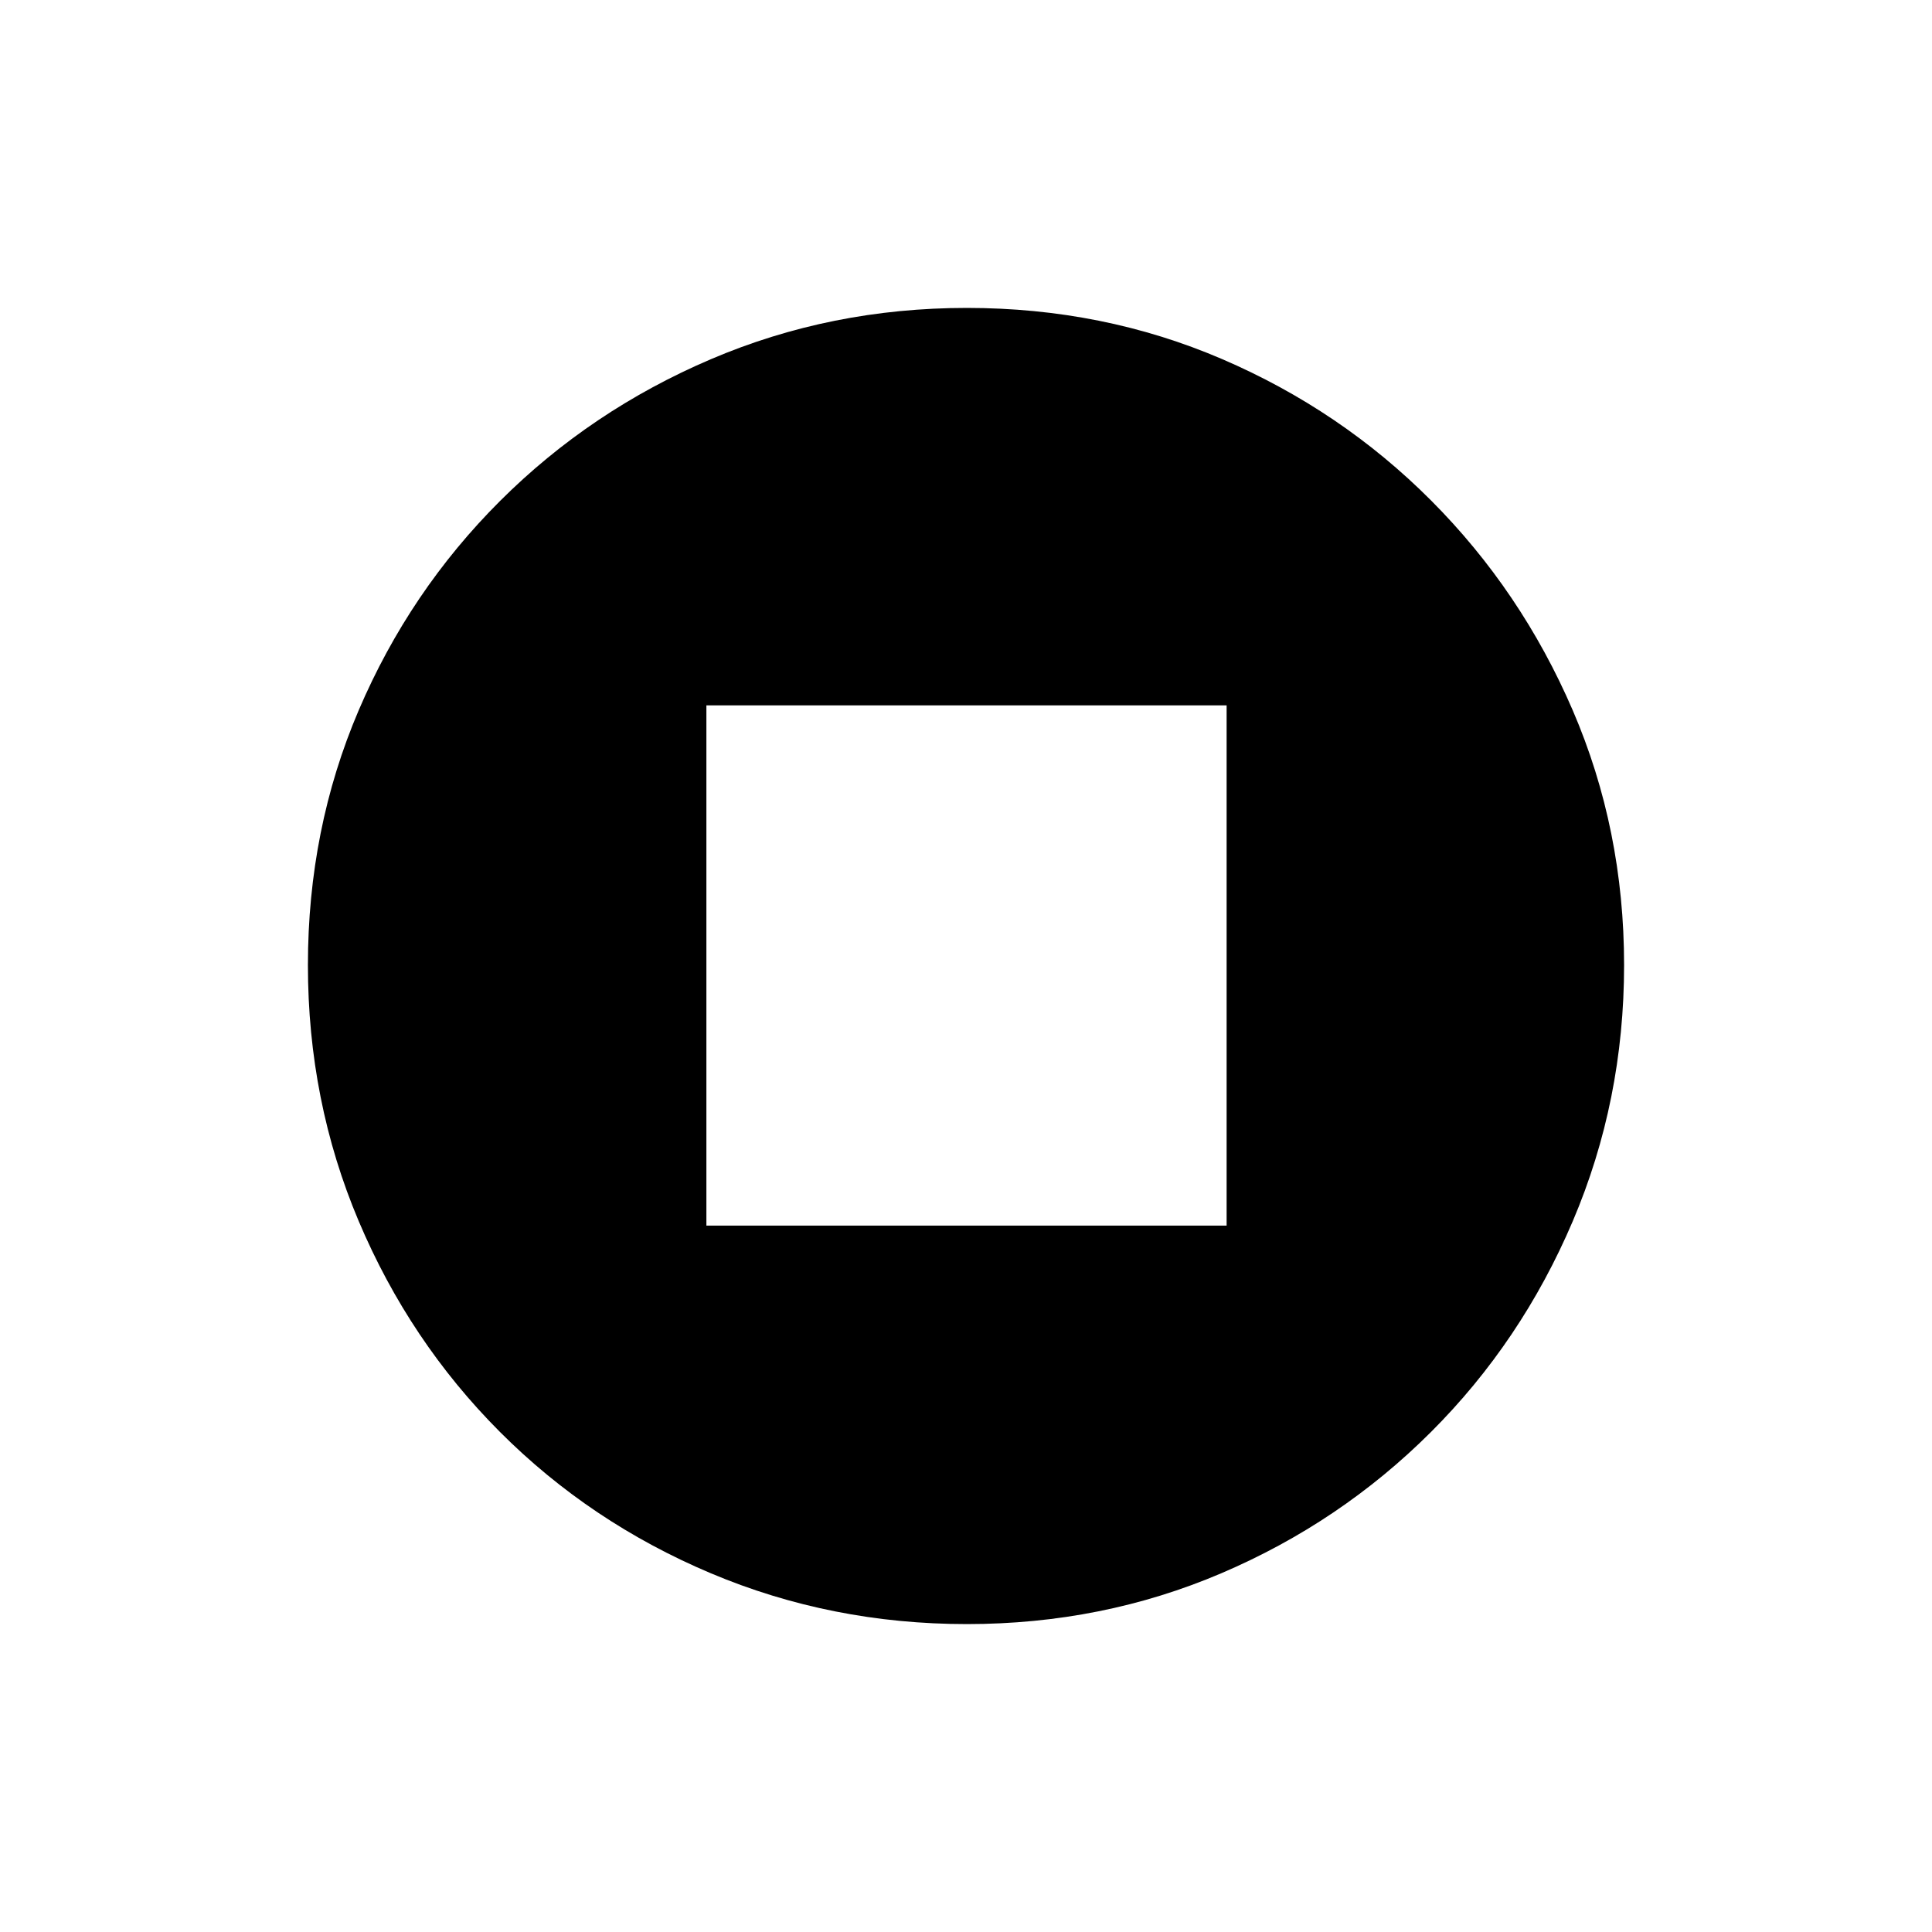 <svg xmlns="http://www.w3.org/2000/svg" height="20" viewBox="0 -960 960 960" width="20"><path d="M351-351h258.5v-258.5H351V-351Zm129.43 198q-67.34 0-127.25-25.26-59.9-25.27-104.79-70.25-44.89-44.99-70.14-104.69Q153-412.91 153-480.43q0-67.6 25.26-126.7 25.27-59.09 70.25-103.98Q293.5-756 353.2-781.5 412.91-807 480.43-807q67.6 0 126.76 25.4 59.15 25.41 103.94 70.32 44.78 44.92 70.33 104.18Q807-547.83 807-480.45q0 67.36-25.51 127.27-25.52 59.9-70.5 104.79Q666-203.5 606.85-178.25 547.69-153 480.43-153Z"/></svg>